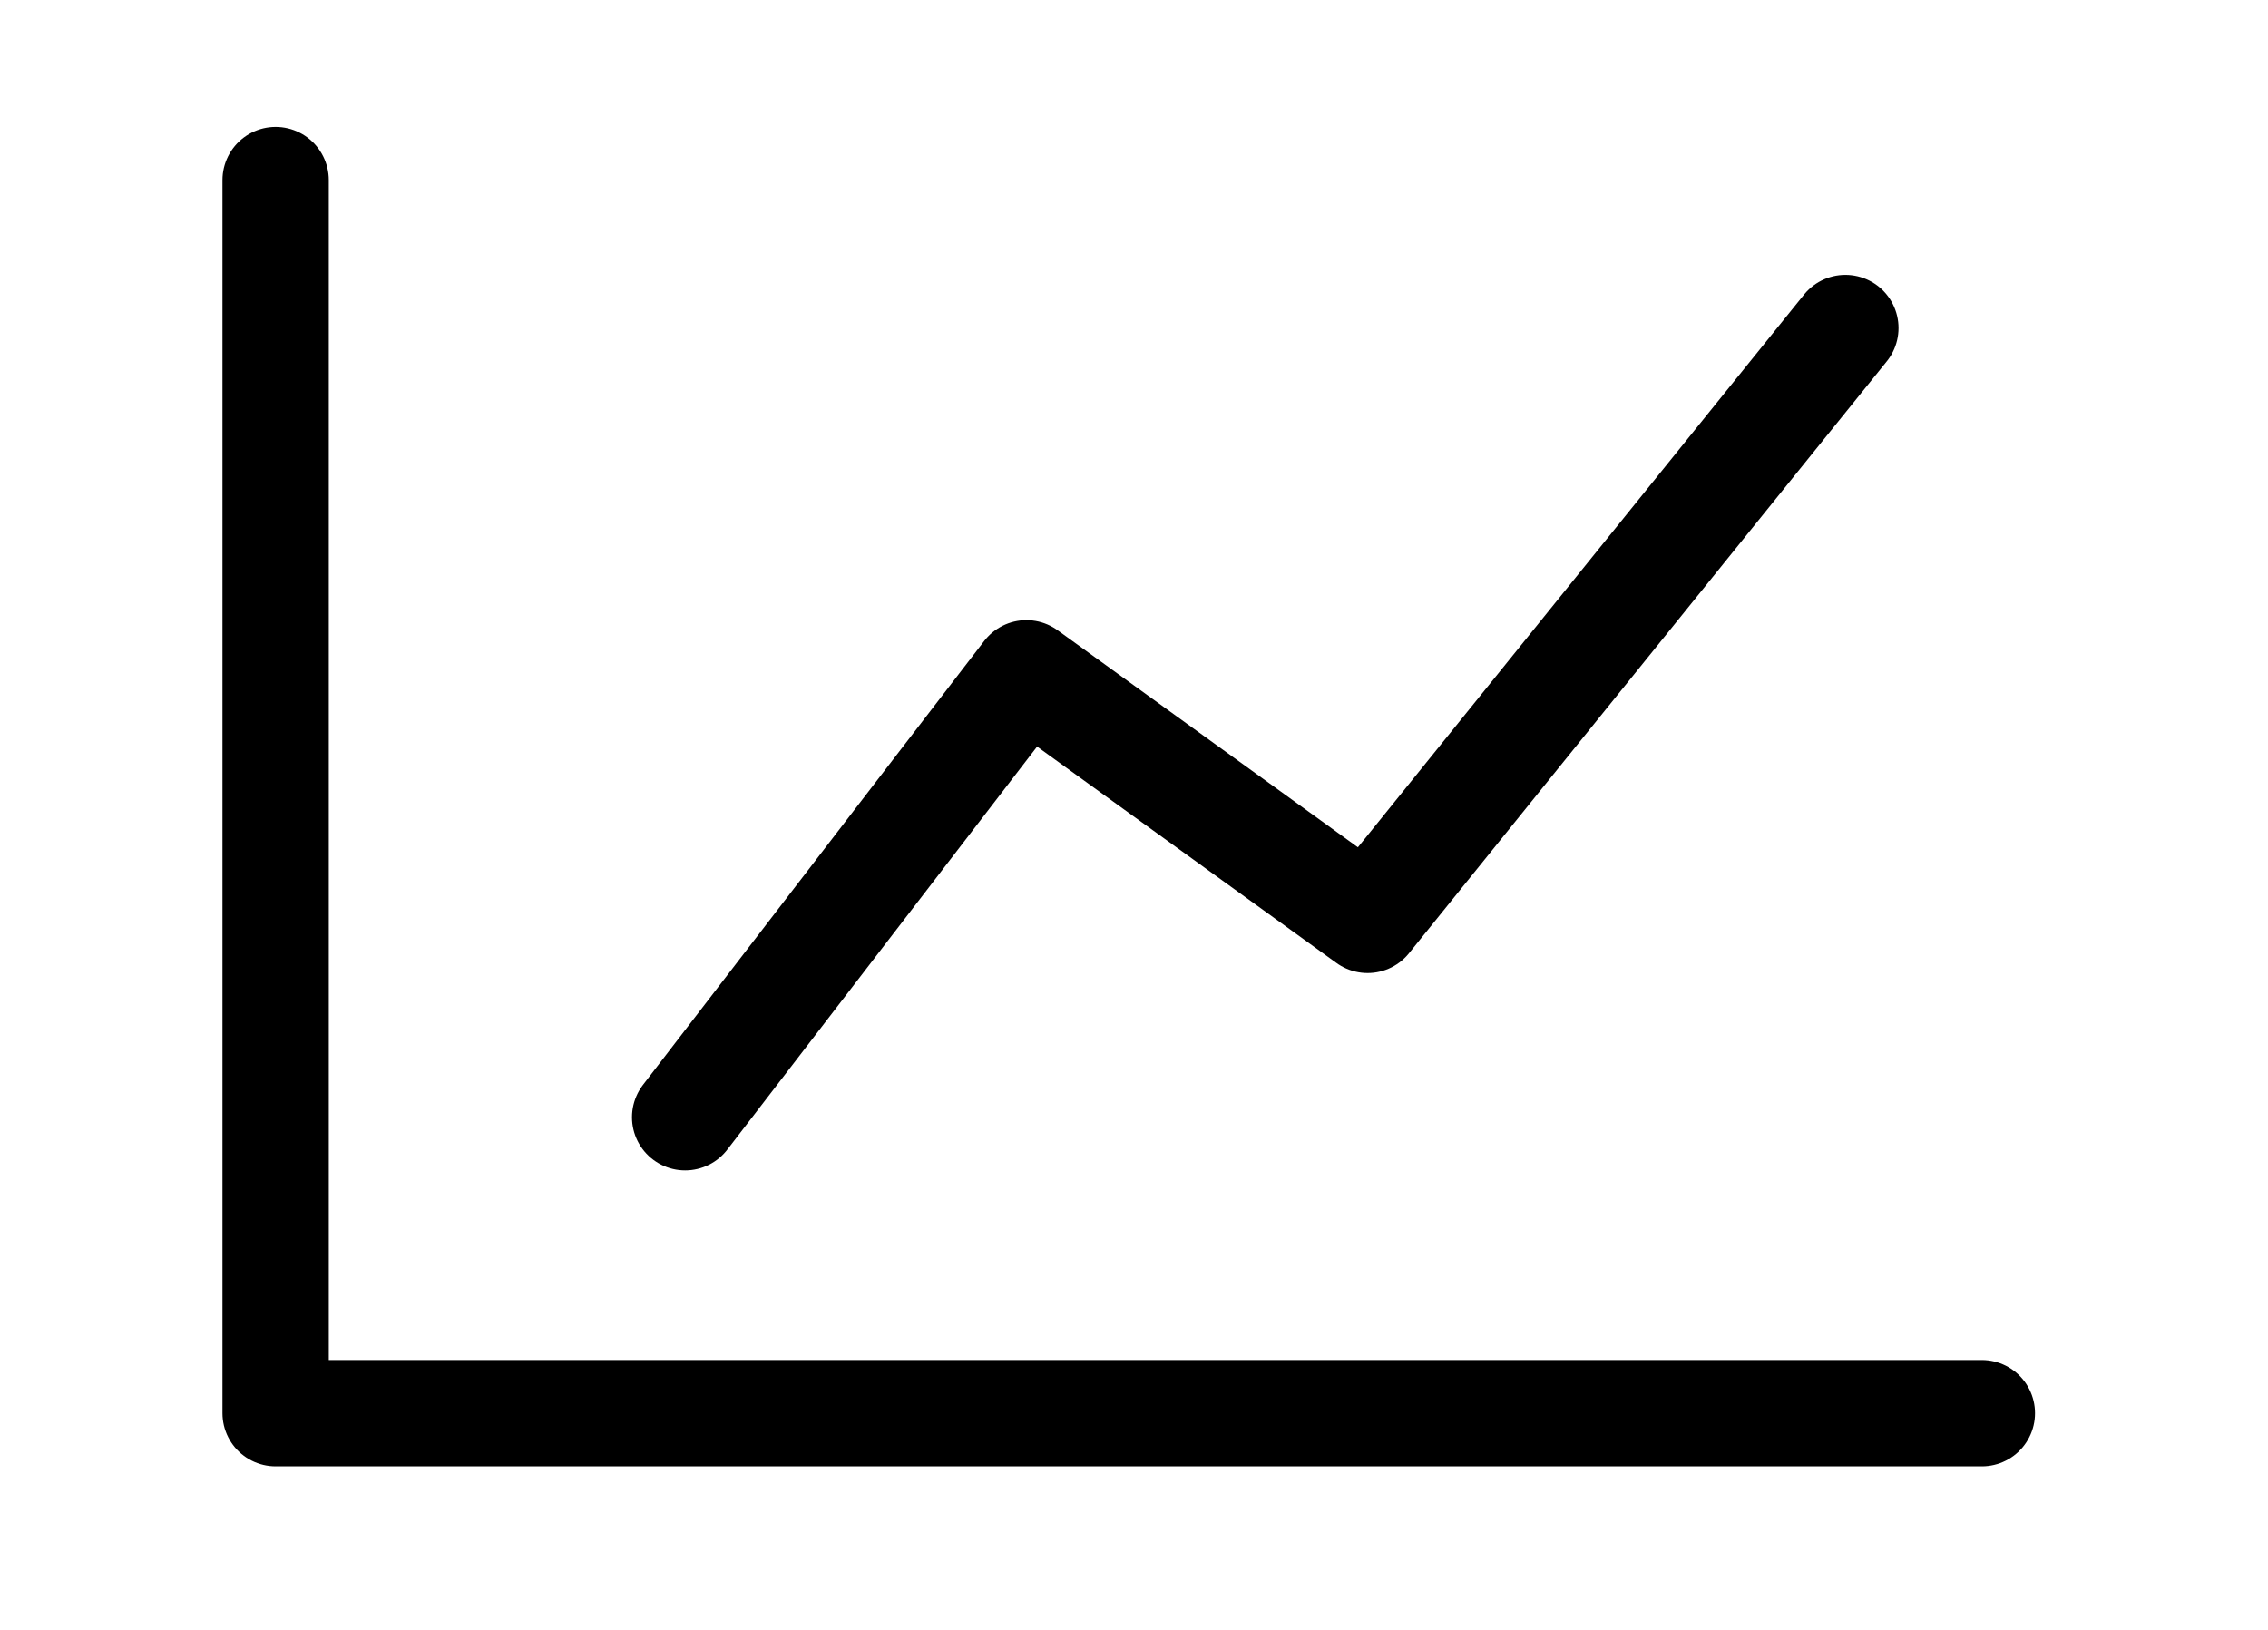 <svg width="32" height="23" viewBox="0 0 32 23" fill="none" xmlns="http://www.w3.org/2000/svg">
<path d="M9.667 15.766L14.482 9.501L19.296 12.981L26.037 4.629M3.889 2.541V19.942H27.963" stroke="black" stroke-width="1.5" stroke-linecap="round" stroke-linejoin="round"/>
</svg>
